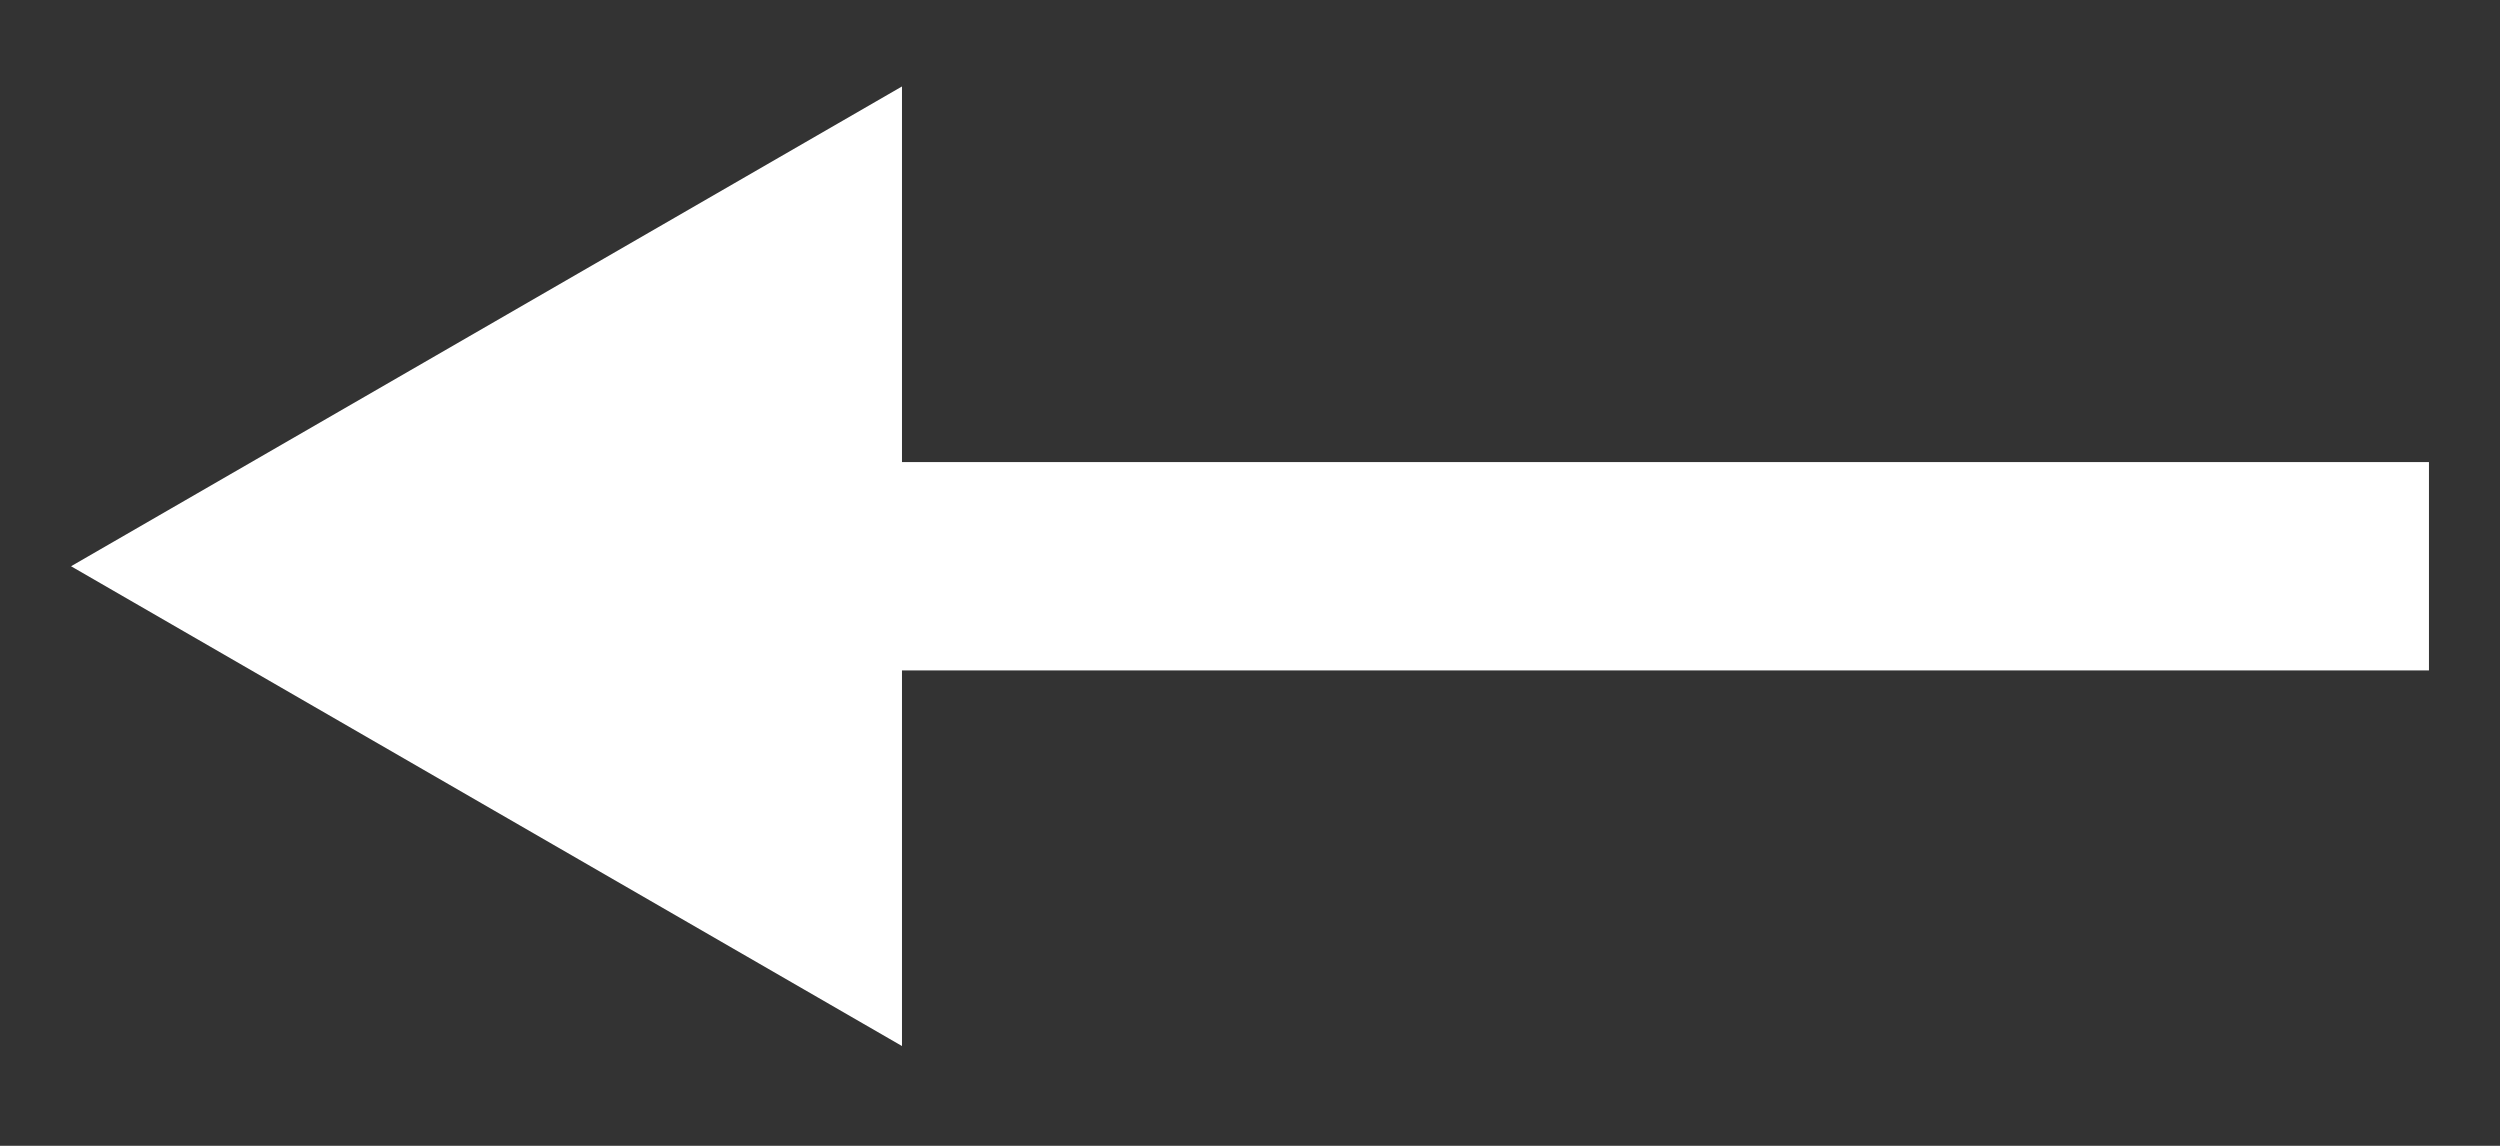 <svg width="24" height="11" viewBox="0 0 24 11" fill="none" xmlns="http://www.w3.org/2000/svg">
<rect x="0" y="0" width="24" height="11" fill="#333333" stroke="none"/>
<path d="M0.682 5.436L8.659 10.042L8.659 0.83L0.682 5.436Z" fill="white"/>
<path d="M6.318 5.436L23.318 5.436" stroke="white" stroke-width="2"/>
</svg>
